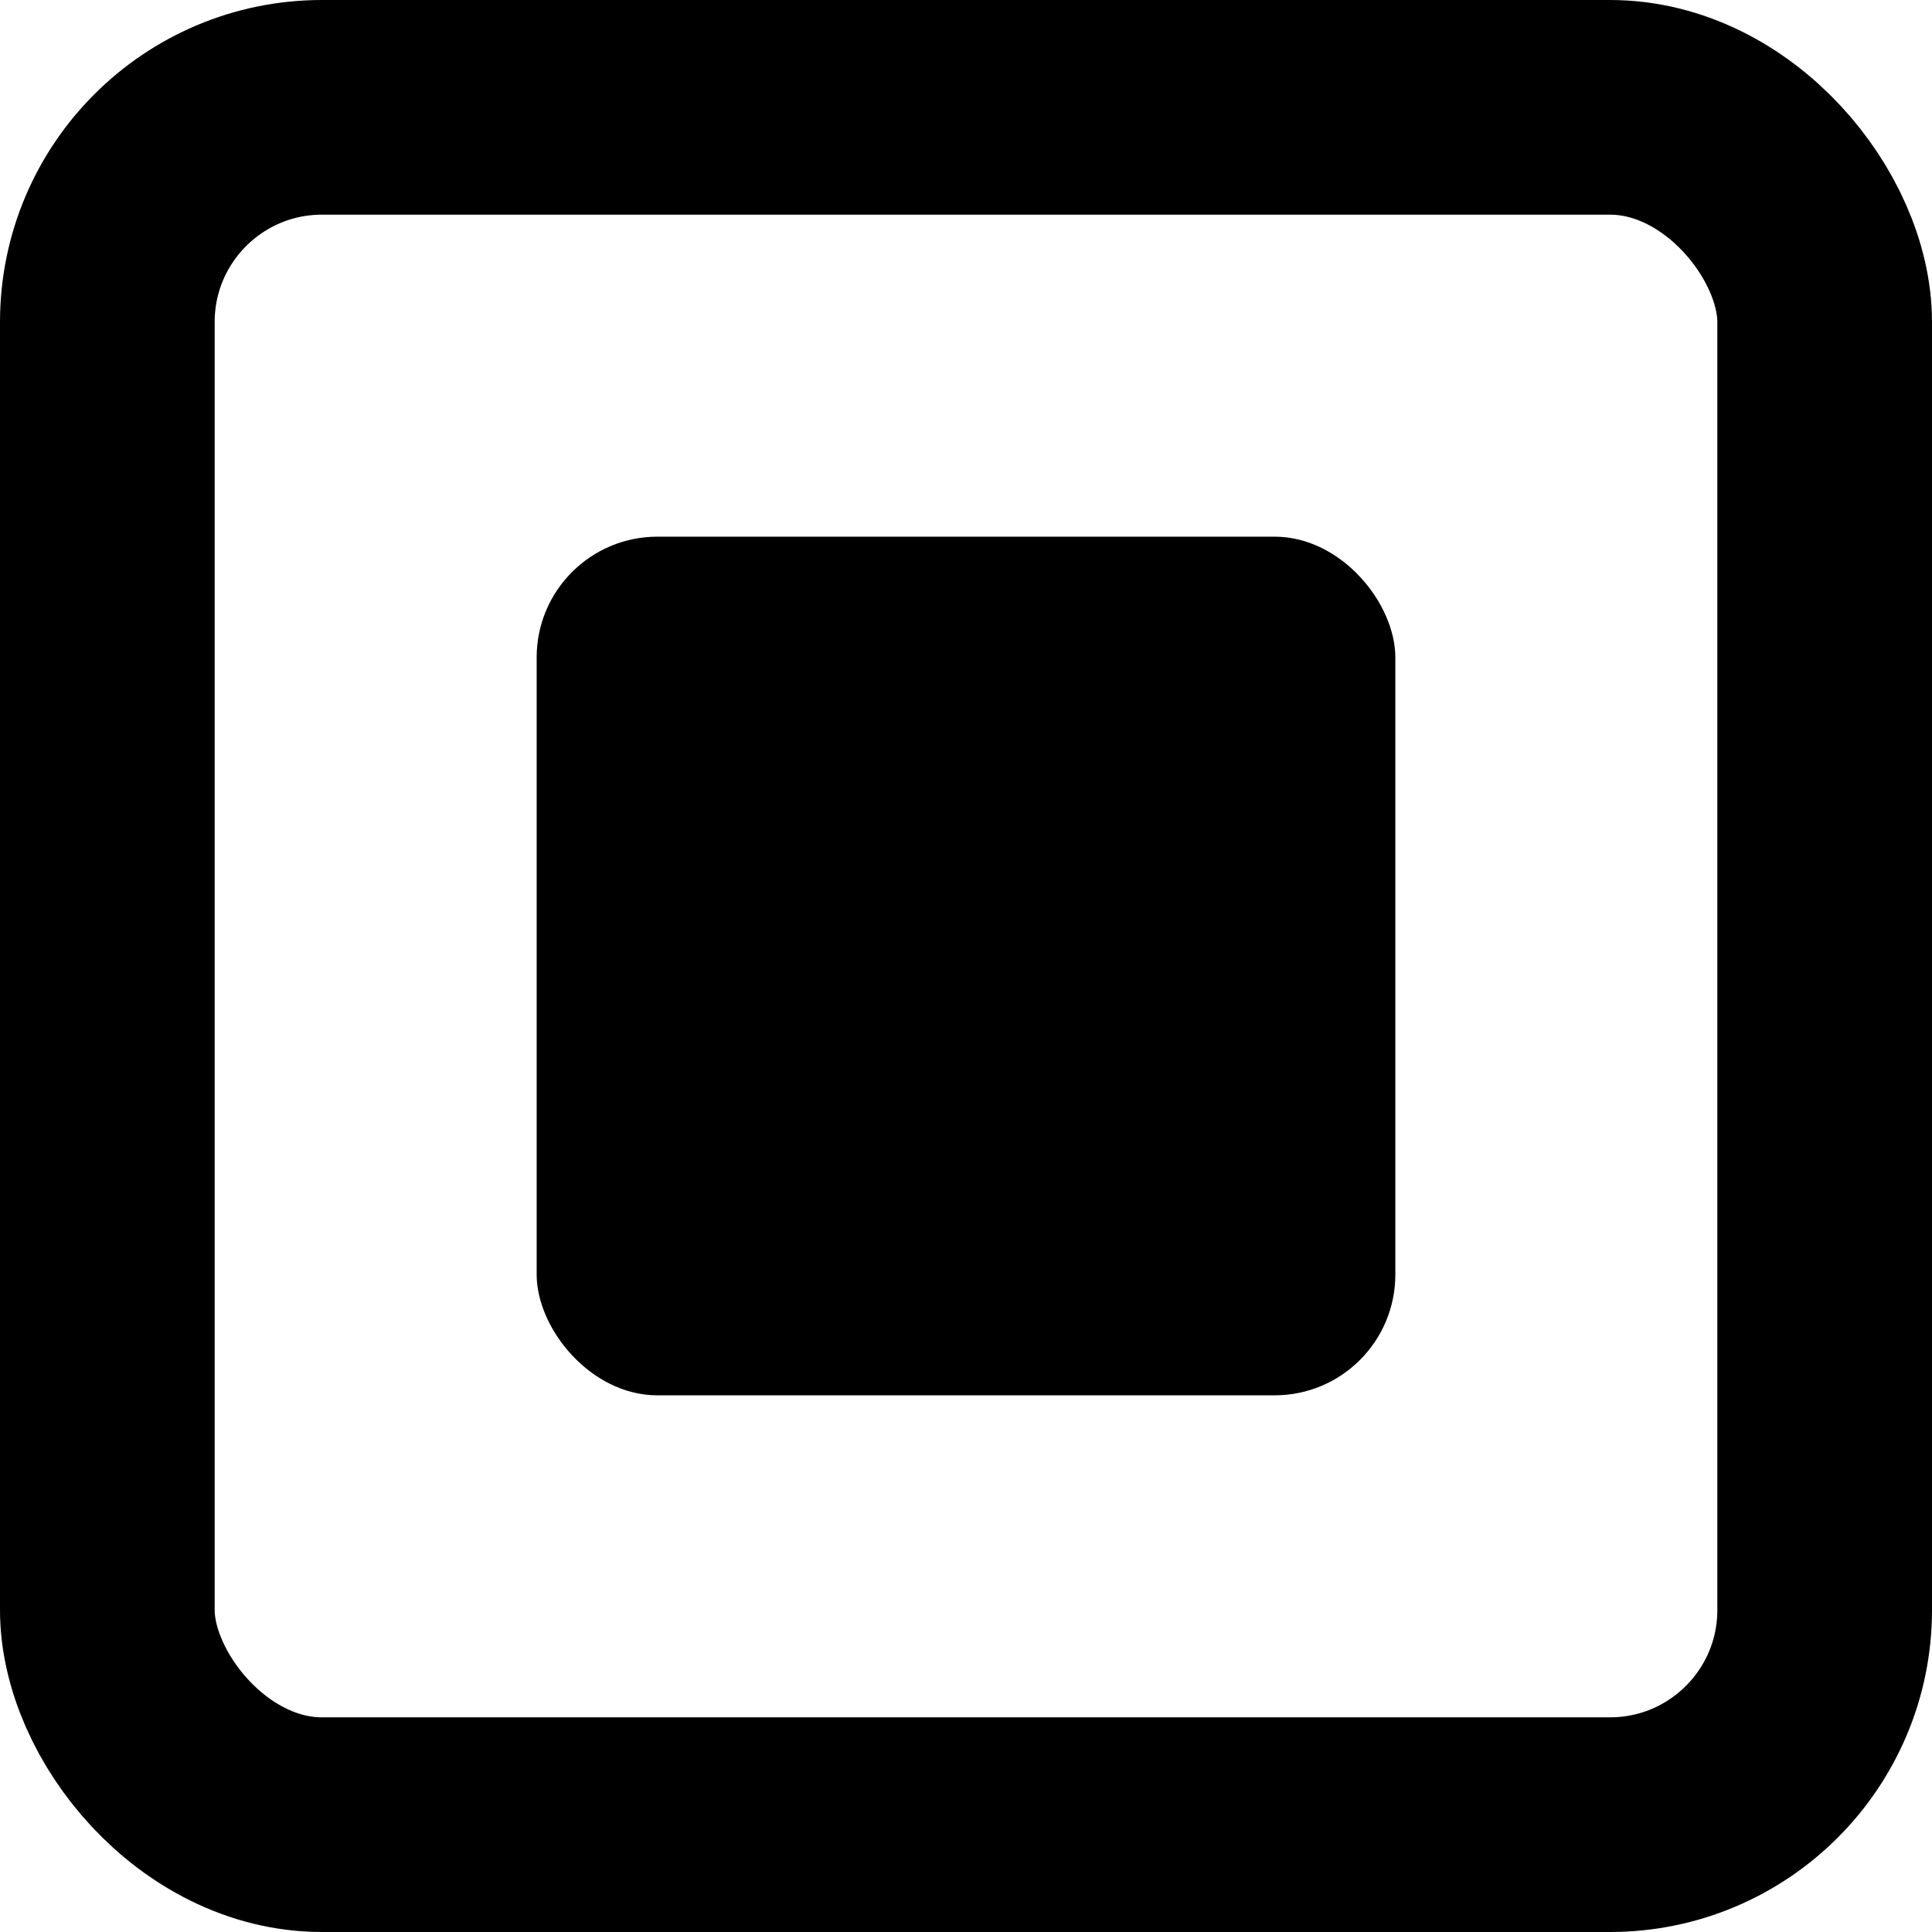 <svg xmlns="http://www.w3.org/2000/svg" width="18" height="18" viewBox="0 0 18 18">
    <g fill="none" fill-rule="evenodd">
        <rect width="16" height="16" x="1" y="1" fill="none" stroke="currentColor" stroke-width="2" rx="2"/>
        <rect width="8" height="8" x="5" y="5" fill="currentColor" rx="1.125"/>
    </g>
</svg>
